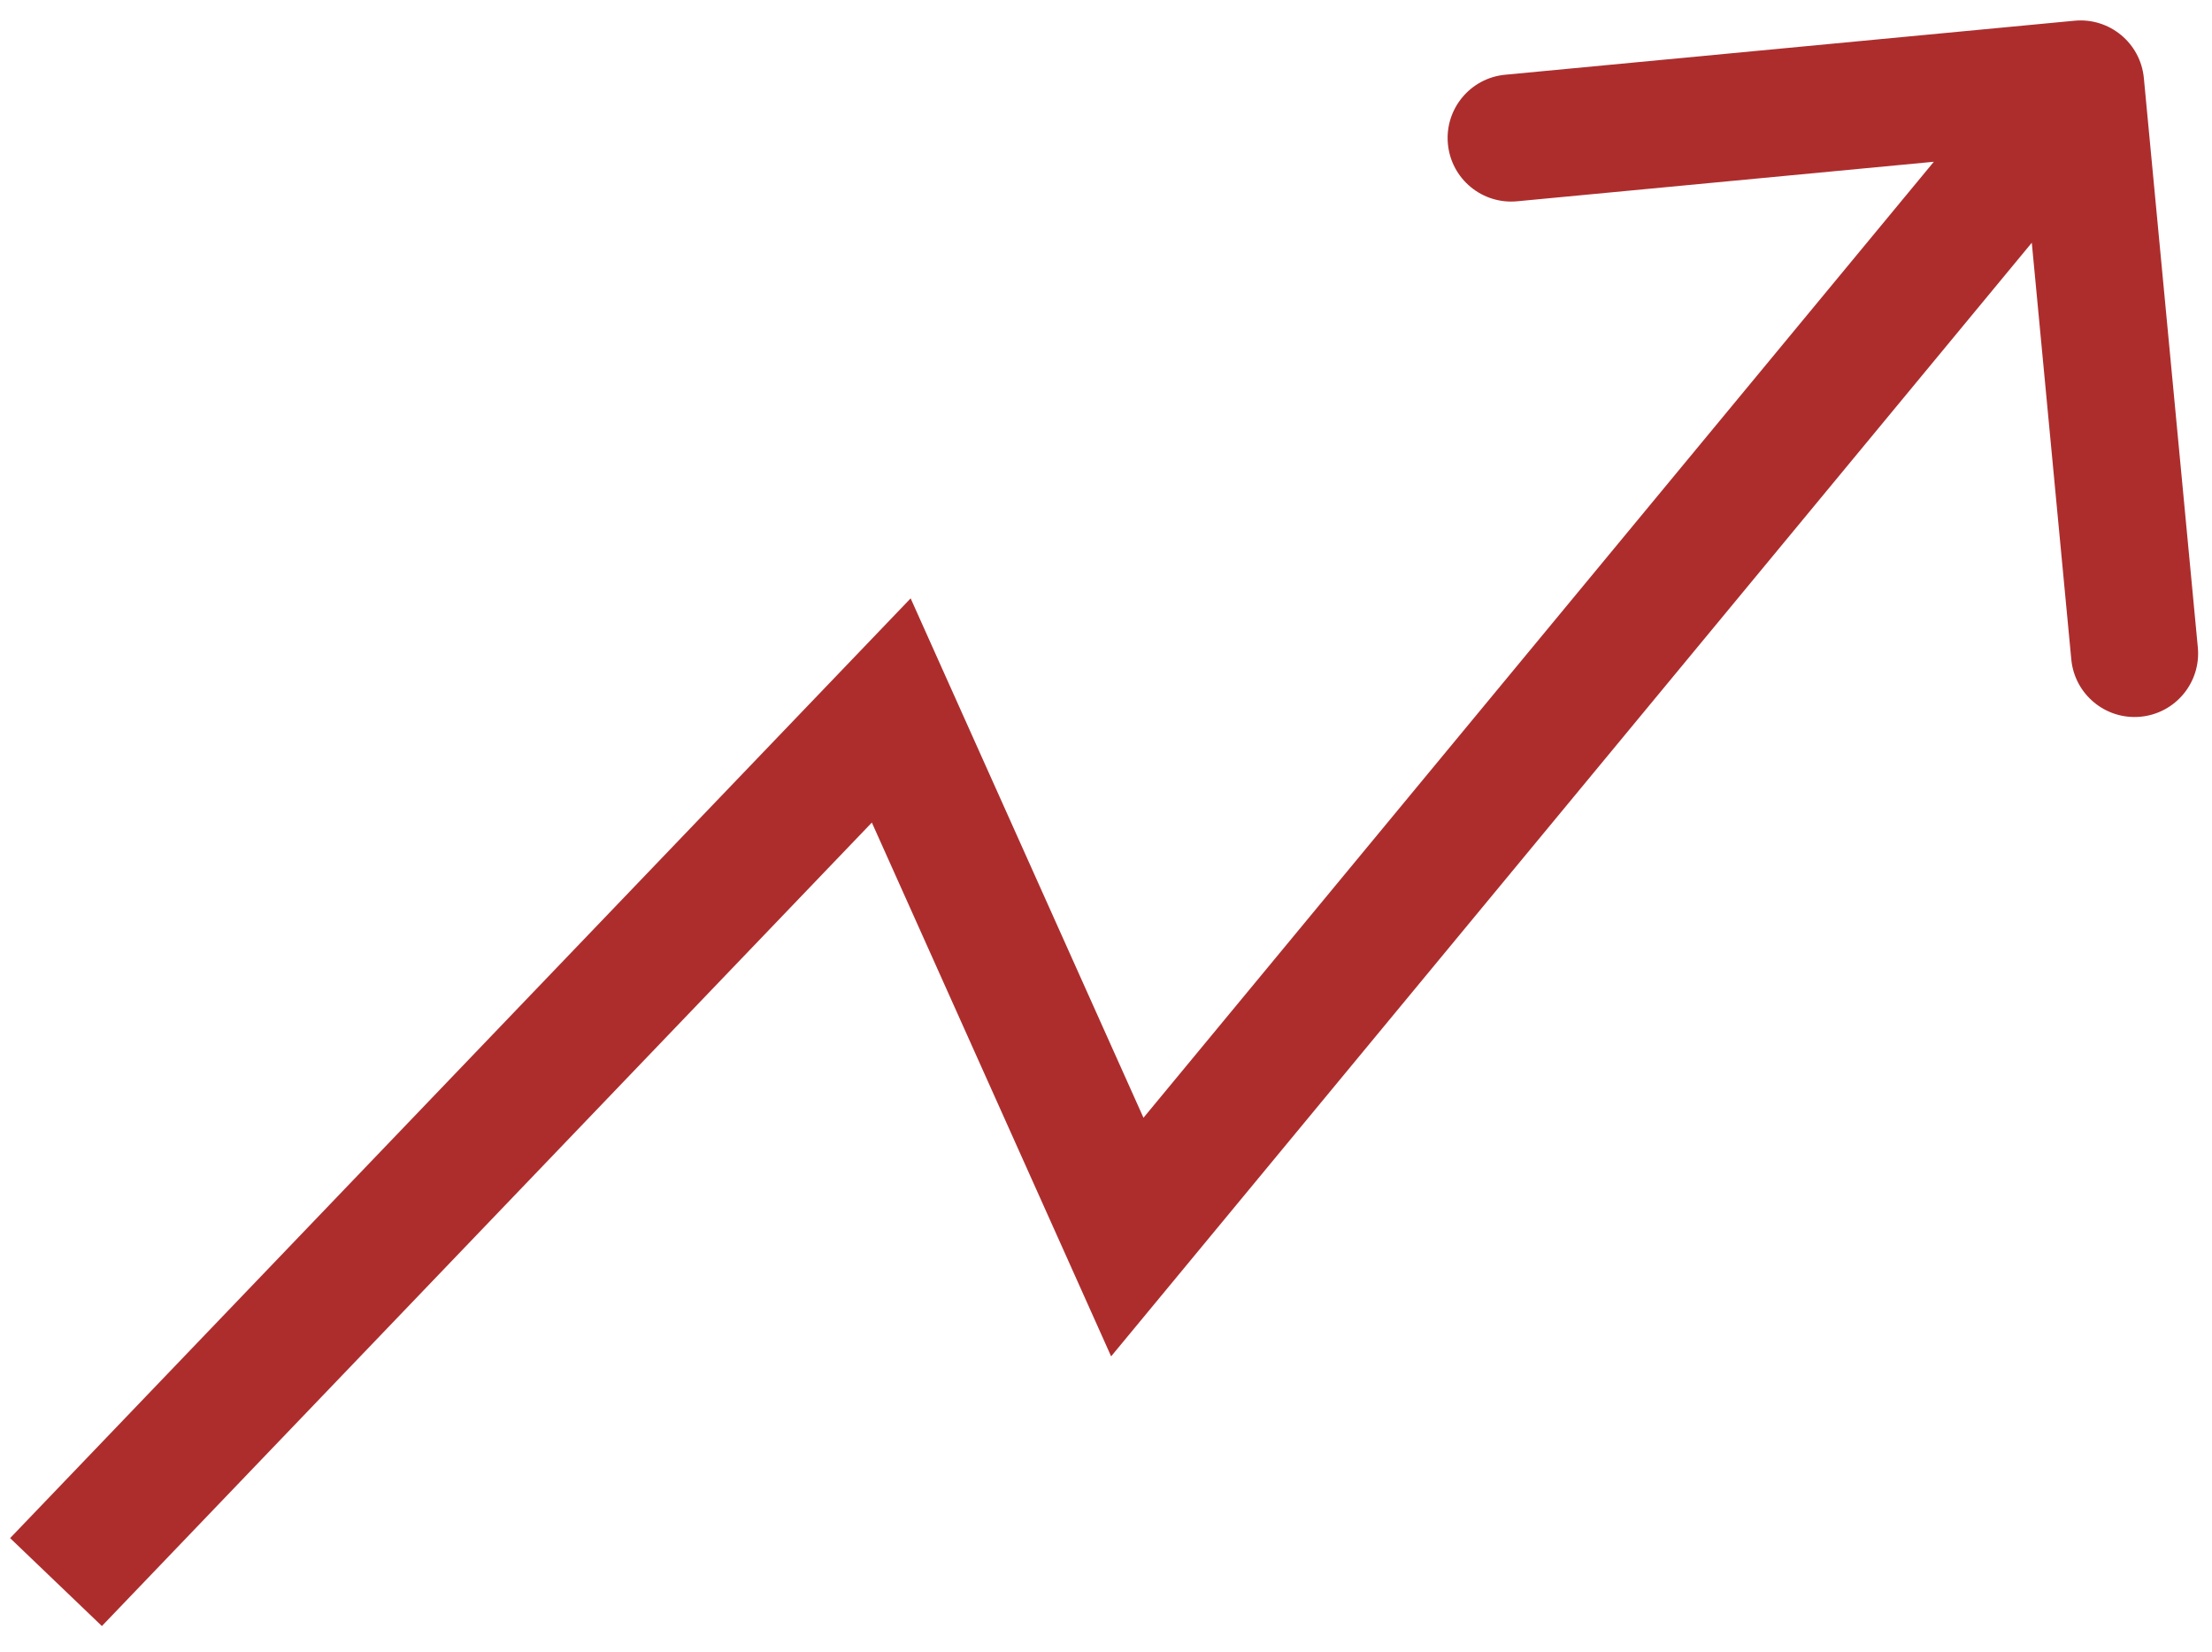 <svg width="79" height="59" viewBox="0 0 79 59" fill="none" xmlns="http://www.w3.org/2000/svg">
<path d="M31.83 25.373L30.192 23.802L32.523 21.369L33.901 24.444L31.83 25.373ZM40.261 44.179L42.01 45.625L39.683 48.439L38.19 45.107L40.261 44.179ZM74.092 0.74C75.34 0.622 76.447 1.538 76.566 2.786L78.494 23.122C78.612 24.37 77.697 25.477 76.449 25.596C75.201 25.714 74.093 24.798 73.975 23.55L72.261 5.474L54.184 7.188C52.936 7.306 51.829 6.391 51.711 5.143C51.592 3.895 52.508 2.787 53.756 2.669L74.092 0.74ZM2 56.5L0.361 54.93L30.192 23.802L31.83 25.373L33.469 26.943L3.639 58.07L2 56.5ZM31.83 25.373L33.901 24.444L42.332 43.25L40.261 44.179L38.19 45.107L29.759 26.301L31.83 25.373ZM40.261 44.179L38.511 42.733L72.557 1.554L74.306 3L76.055 4.446L42.01 45.625L40.261 44.179Z" fill="#AD2D2D"/>
</svg>
